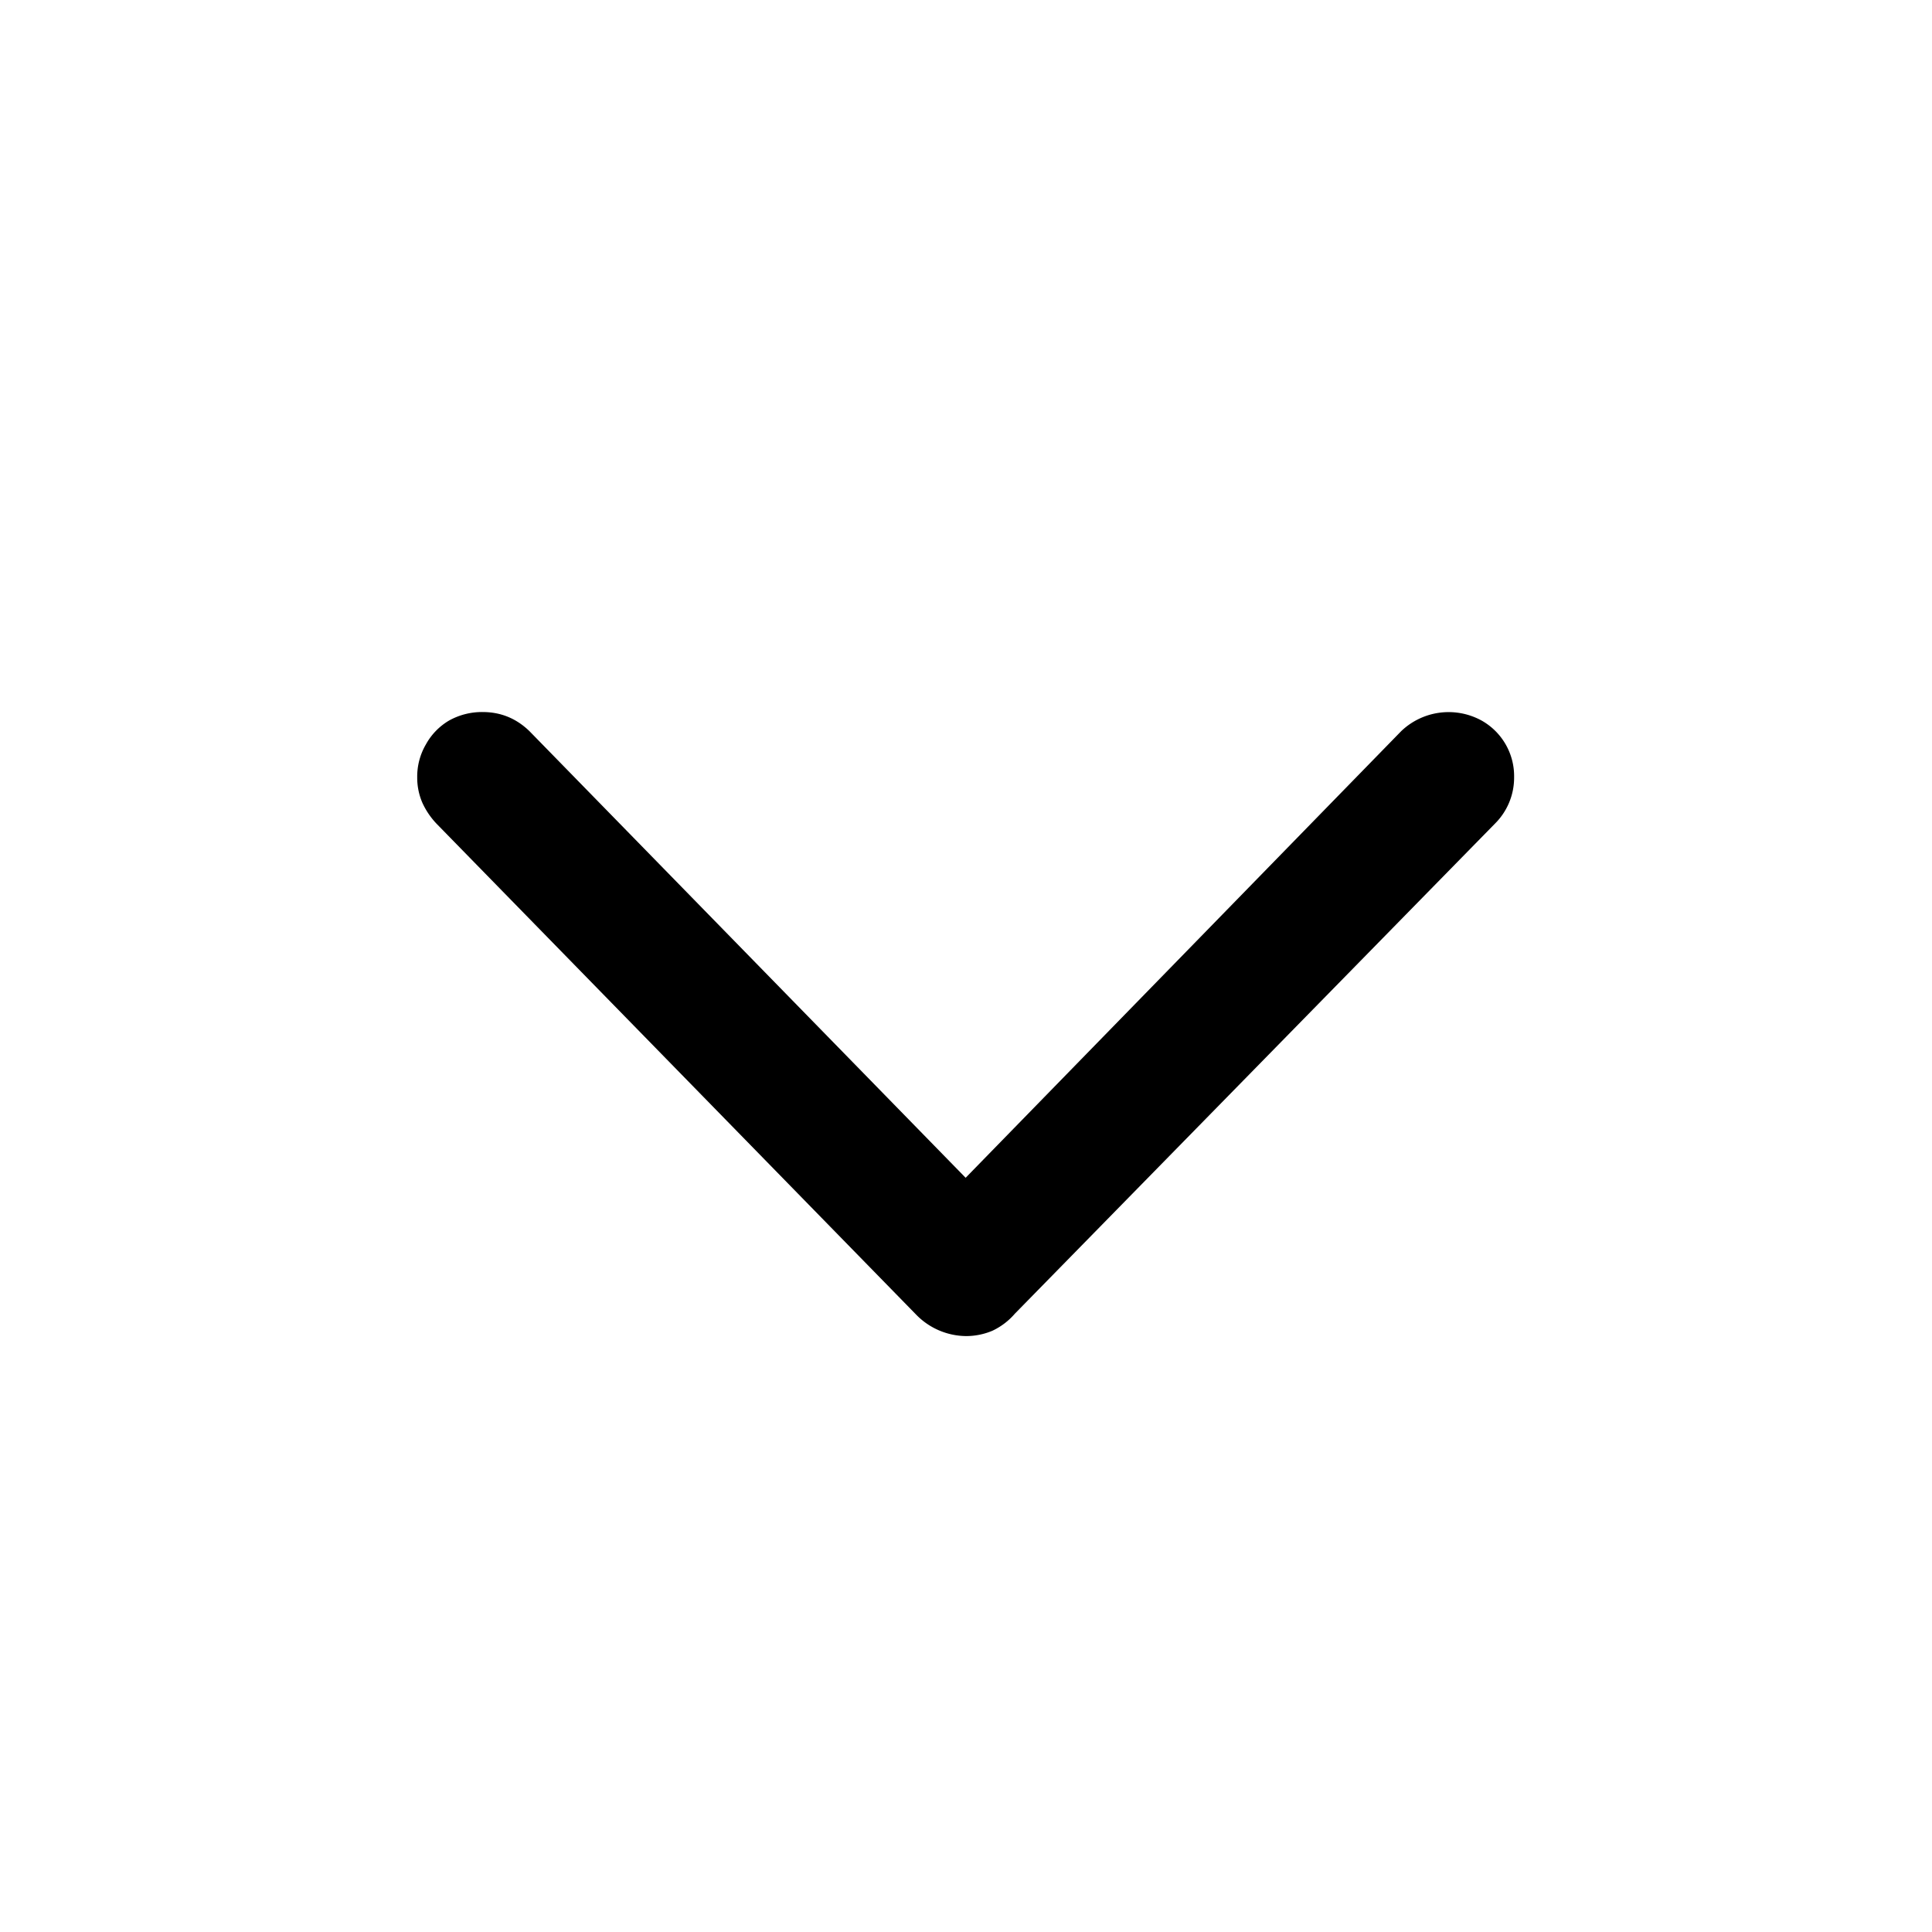 <svg xmlns="http://www.w3.org/2000/svg" width="20" height="20" fill="none" viewBox="0 0 20 20"><path fill="#000" d="M10 13.831a.73.73 0 0 1-.52-.226L4.518 8.526a.8.8 0 0 1-.144-.212.65.65 0 0 1-.055-.266.66.66 0 0 1 .09-.342.65.65 0 0 1 .238-.246.7.7 0 0 1 .35-.089q.28 0 .484.198l4.847 4.963h-.663l4.84-4.963a.71.71 0 0 1 .834-.109.66.66 0 0 1 .335.588.67.67 0 0 1-.198.478l-4.97 5.073a.7.7 0 0 1-.233.177.7.7 0 0 1-.273.055"></path></svg>